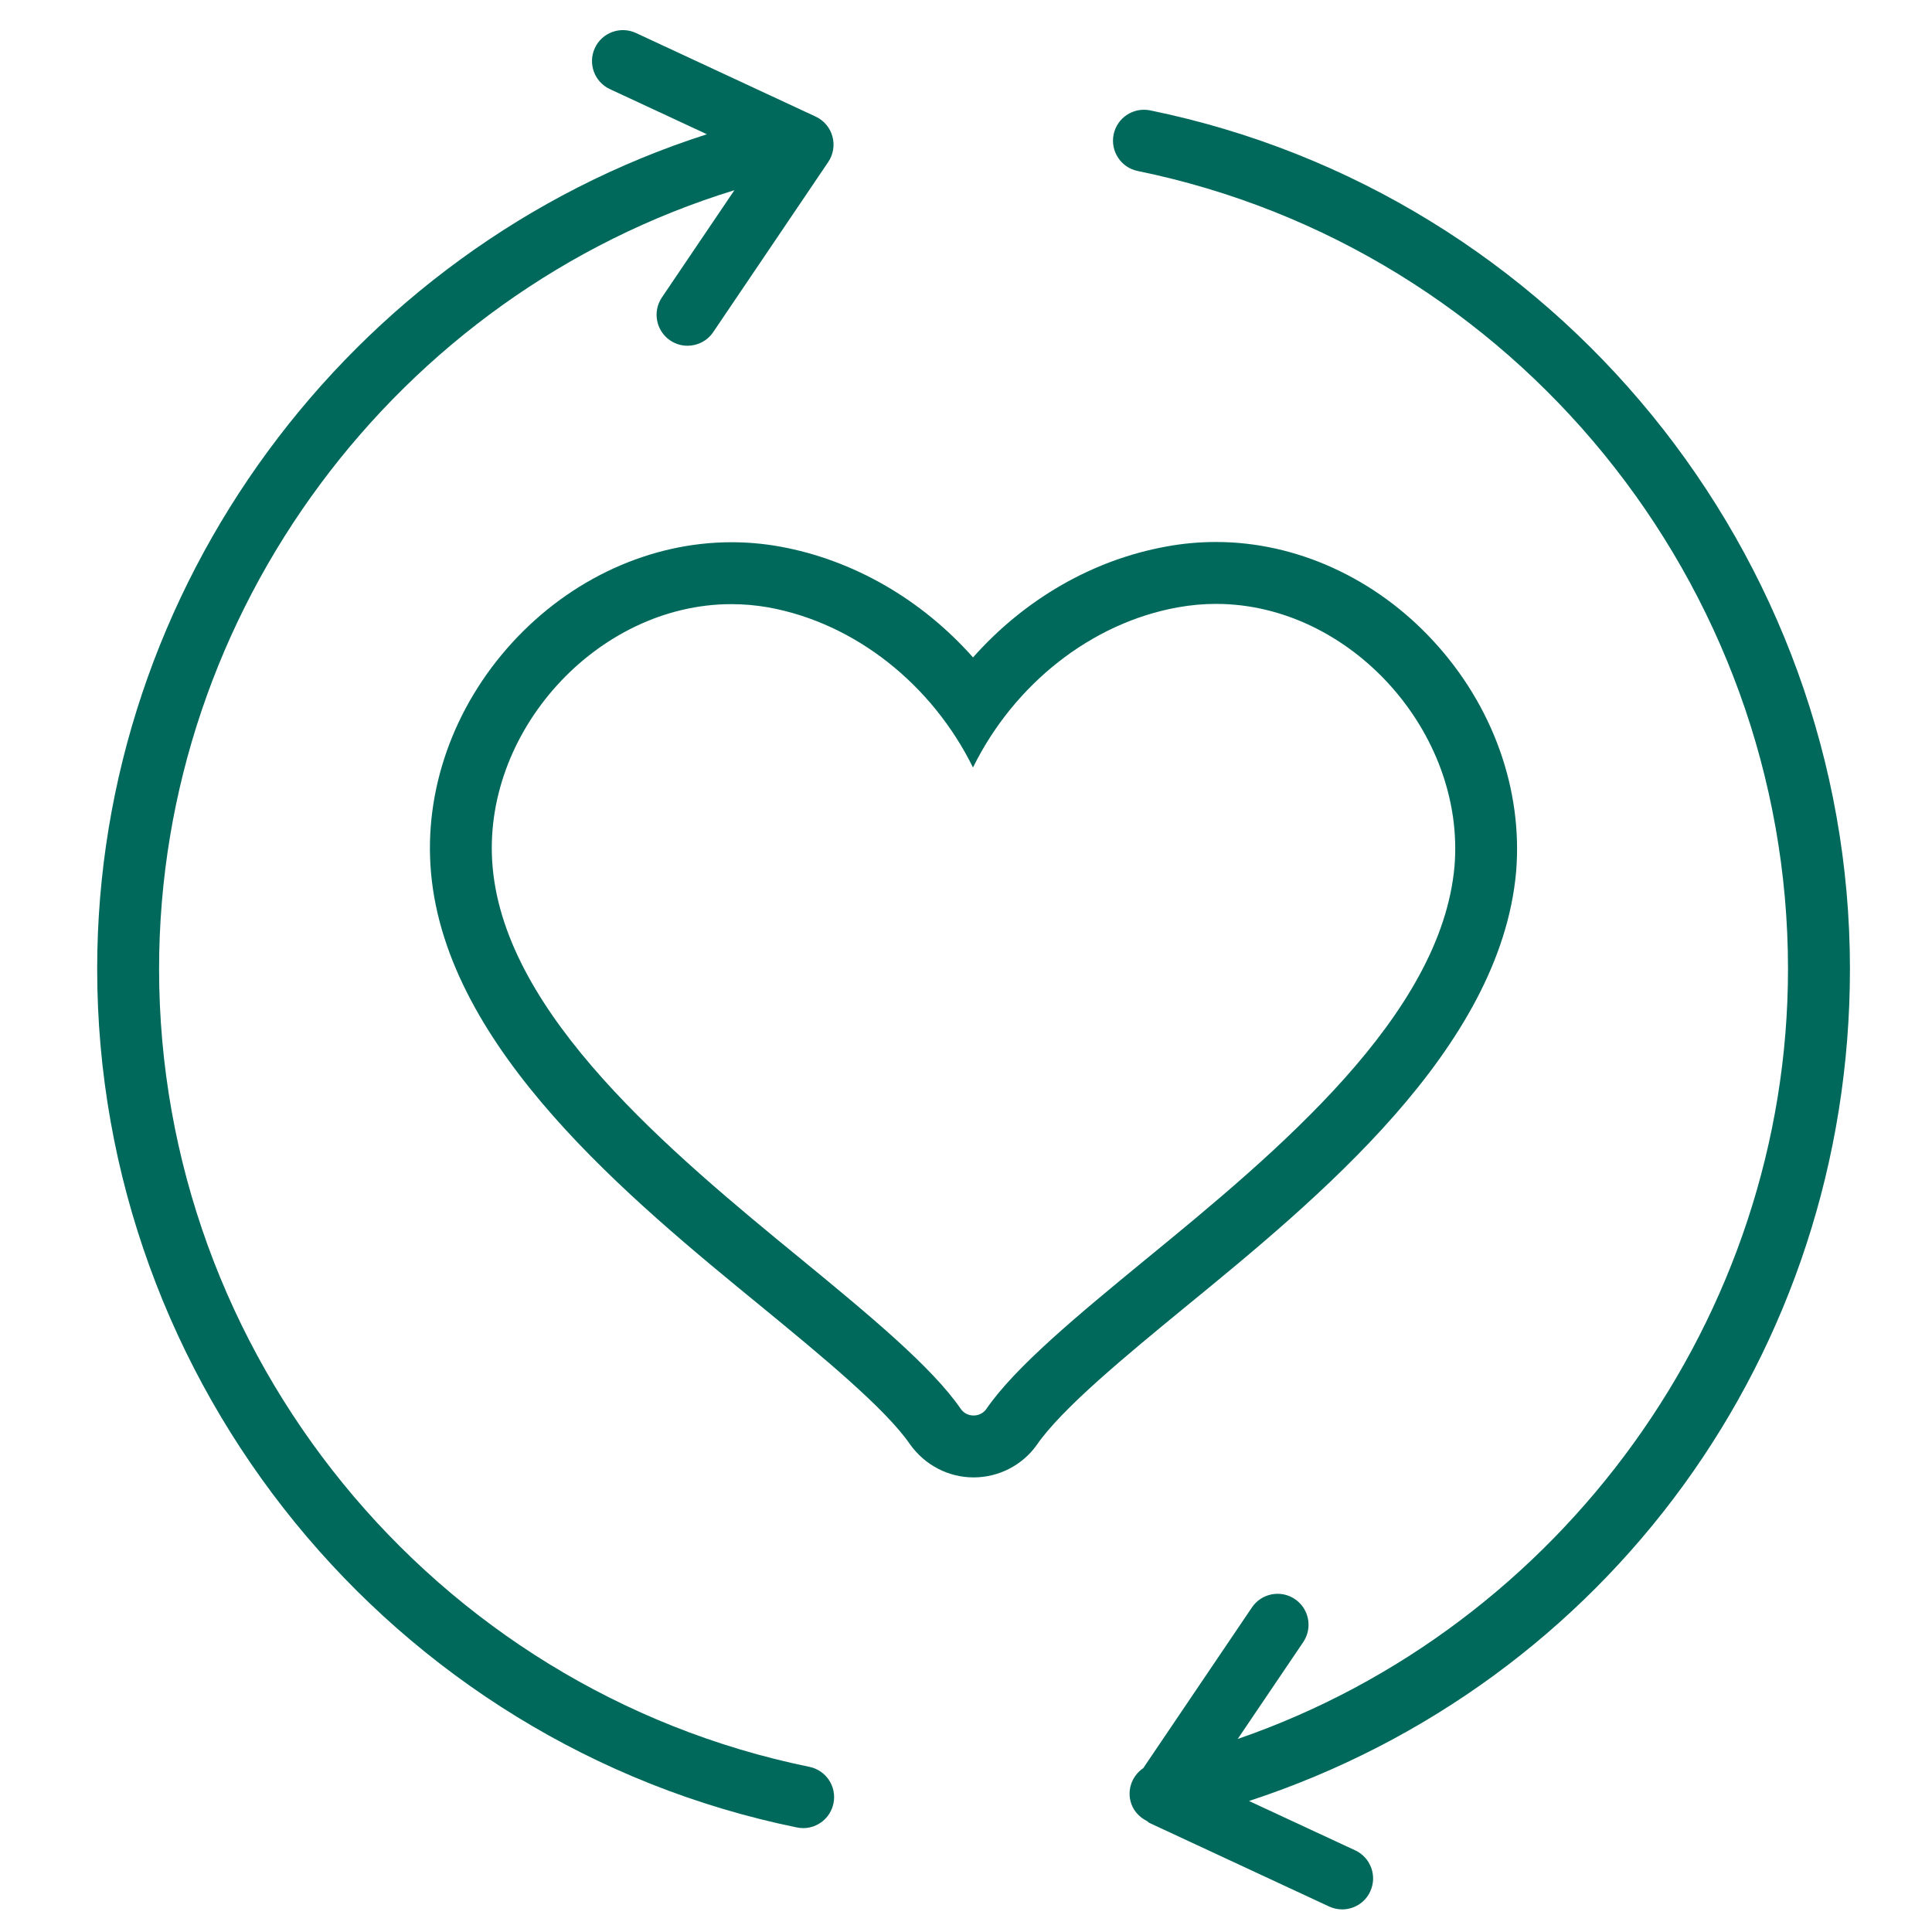 <svg width="47" height="47" viewBox="0 0 47 47" fill="none" xmlns="http://www.w3.org/2000/svg">
<path d="M19.689 42.982C10.524 41.106 3.87 32.944 3.87 23.571C3.87 14.858 9.663 7.149 17.866 4.627L16.102 7.236C15.869 7.581 15.96 8.049 16.304 8.282C16.433 8.369 16.579 8.411 16.725 8.411C16.967 8.411 17.205 8.295 17.35 8.08L20.148 3.942C20.272 3.759 20.309 3.531 20.25 3.318C20.192 3.105 20.042 2.929 19.842 2.836L15.472 0.803C15.097 0.628 14.647 0.79 14.472 1.167C14.296 1.545 14.46 1.993 14.837 2.168L17.197 3.266C8.492 6.053 2.364 14.279 2.364 23.571C2.364 33.655 9.523 42.439 19.387 44.457C19.439 44.467 19.489 44.473 19.539 44.473C19.89 44.473 20.203 44.227 20.276 43.87C20.36 43.463 20.097 43.065 19.689 42.982Z" fill="#00695C"/>
<path d="M45.004 23.572C45.004 13.489 37.843 4.704 27.98 2.685C27.572 2.603 27.175 2.864 27.091 3.272C27.008 3.679 27.27 4.077 27.678 4.16C36.844 6.037 43.497 14.2 43.497 23.572C43.497 32.035 37.975 39.591 30.11 42.304L31.704 39.947C31.937 39.602 31.846 39.135 31.502 38.902C31.156 38.668 30.689 38.76 30.456 39.104L27.812 43.014C27.563 43.183 27.428 43.49 27.498 43.801C27.55 44.031 27.706 44.203 27.902 44.3C27.925 44.314 27.939 44.336 27.963 44.347L32.334 46.38C32.437 46.427 32.545 46.45 32.65 46.45C32.934 46.45 33.207 46.29 33.333 46.015C33.509 45.638 33.346 45.19 32.969 45.014L30.385 43.813C39.085 40.961 45.004 32.913 45.004 23.572Z" fill="#00695C"/>
<path d="M29.581 14.691C32.86 14.691 35.652 17.833 35.384 21.073C35.062 24.704 31.08 28.013 27.858 30.649C26.218 31.996 24.695 33.255 23.992 34.28C23.919 34.383 23.802 34.435 23.684 34.435C23.567 34.435 23.45 34.383 23.377 34.28C22.674 33.255 21.152 31.997 19.511 30.649C16.29 28.013 12.307 24.704 11.985 21.102C11.689 17.826 14.521 14.697 17.794 14.697C18.09 14.697 18.39 14.723 18.692 14.776C20.8 15.157 22.674 16.651 23.67 18.671C24.666 16.651 26.539 15.157 28.648 14.776C28.963 14.719 29.274 14.691 29.581 14.691ZM29.581 13.185C29.18 13.185 28.774 13.221 28.376 13.295C26.574 13.62 24.92 14.585 23.671 15.993C22.421 14.585 20.765 13.62 18.96 13.294C18.572 13.225 18.182 13.191 17.795 13.191C15.823 13.191 13.878 14.082 12.458 15.636C11.025 17.203 10.306 19.245 10.486 21.237C10.869 25.524 15.313 29.16 18.559 31.815C19.955 32.962 21.541 34.265 22.135 35.132C22.502 35.647 23.076 35.941 23.684 35.941C24.294 35.941 24.867 35.647 25.218 35.156C25.829 34.265 27.414 32.963 28.813 31.814C32.056 29.161 36.5 25.525 36.883 21.207C37.048 19.206 36.317 17.166 34.876 15.601C33.465 14.065 31.535 13.185 29.581 13.185Z" fill="#00695C"/>
</svg>

